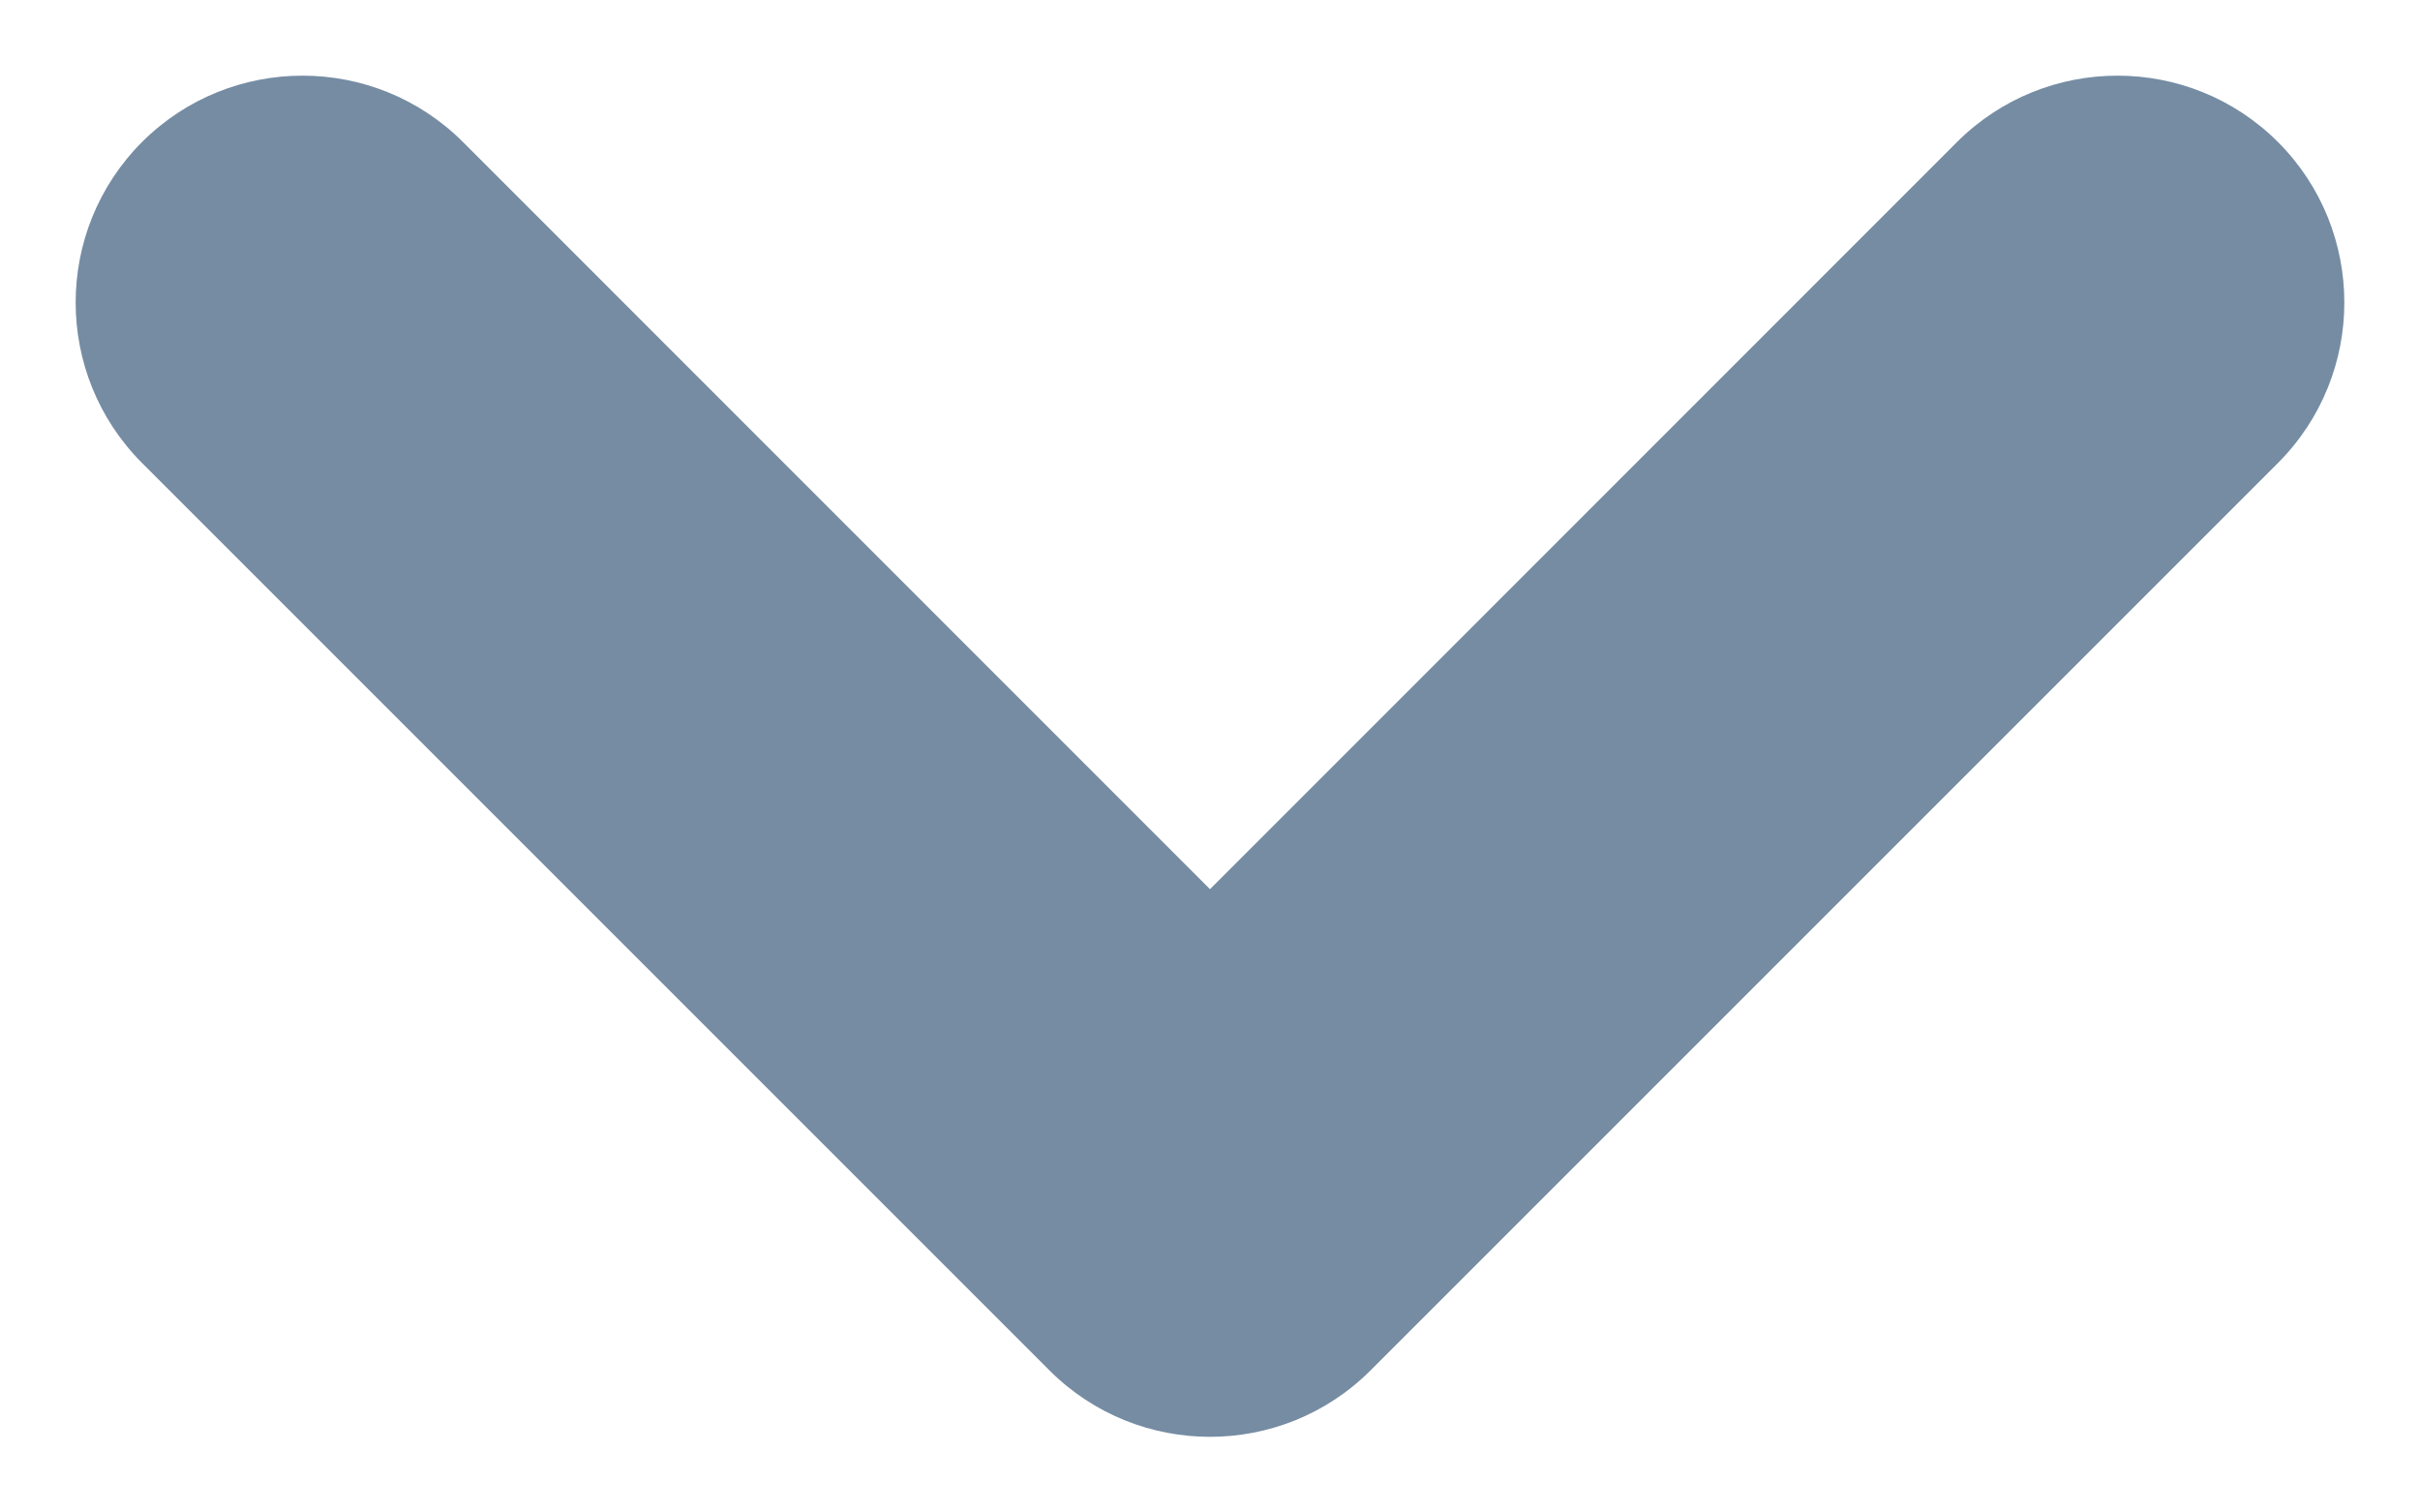 <svg id="meteor-icon-kit__solid-chevron-down-s" viewBox="0 0 16 10" fill="none" xmlns="http://www.w3.org/2000/svg"><path fill-rule="evenodd" clip-rule="evenodd" d="M3.061 0.939L8 5.879L12.939 0.939C13.525 0.354 14.475 0.354 15.061 0.939C15.646 1.525 15.646 2.475 15.061 3.061L9.061 9.061C8.475 9.646 7.525 9.646 6.939 9.061L0.939 3.061C0.354 2.475 0.354 1.525 0.939 0.939C1.525 0.354 2.475 0.354 3.061 0.939z" fill="#758CA3"/></svg>